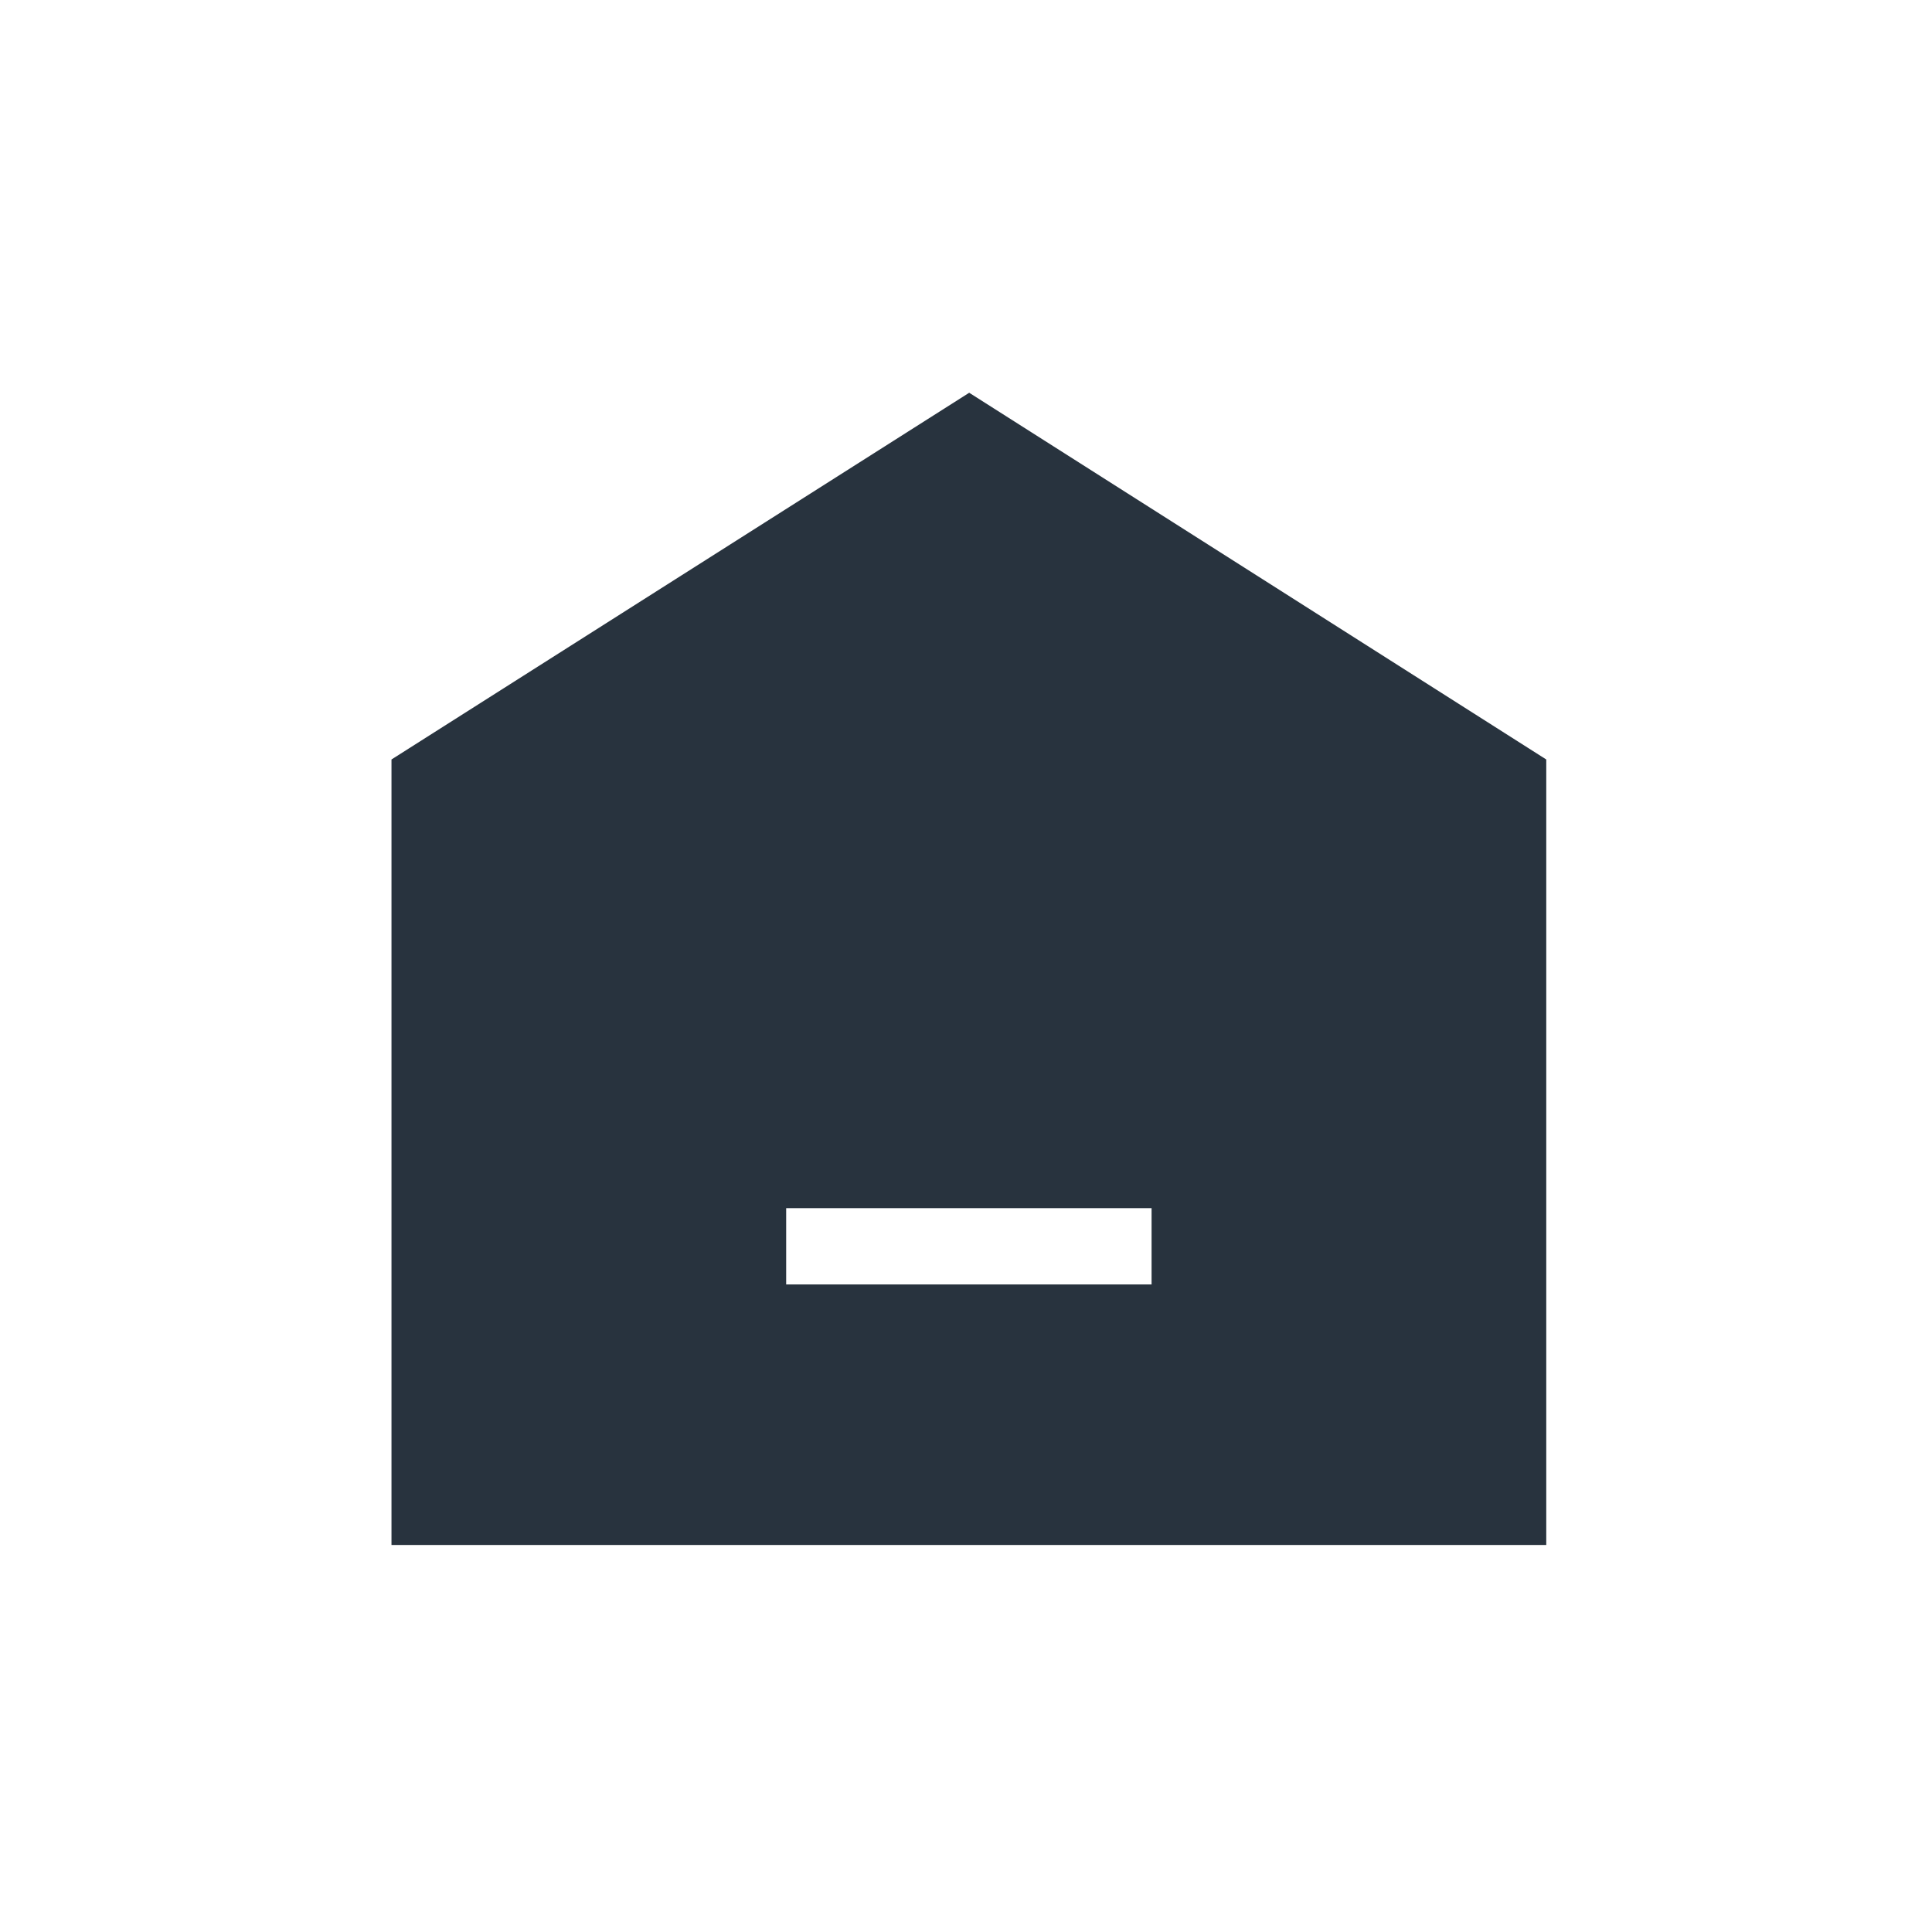 <svg width="38" height="38" viewBox="0 0 38 38" fill="none" xmlns="http://www.w3.org/2000/svg">
<g filter="url(#filter0_d_554_3329)">
<path d="M19.063 3.725L7.7 10.938V26.388H30.413V10.938L19.063 3.725ZM22.65 21.263H15.463V19.763H22.65V21.263Z" fill="#28333E"/>
</g>
<defs>
<filter id="filter0_d_554_3329" x="0" y="0" width="38" height="38" filterUnits="userSpaceOnUse" color-interpolation-filters="sRGB">
<feFlood flood-opacity="0" result="BackgroundImageFix"/>
<feColorMatrix in="SourceAlpha" type="matrix" values="0 0 0 0 0 0 0 0 0 0 0 0 0 0 0 0 0 0 127 0" result="hardAlpha"/>
<feOffset dy="4"/>
<feGaussianBlur stdDeviation="2"/>
<feComposite in2="hardAlpha" operator="out"/>
<feColorMatrix type="matrix" values="0 0 0 0 0 0 0 0 0 0 0 0 0 0 0 0 0 0 0.25 0"/>
<feBlend mode="normal" in2="BackgroundImageFix" result="effect1_dropShadow_554_3329"/>
<feBlend mode="normal" in="SourceGraphic" in2="effect1_dropShadow_554_3329" result="shape"/>
</filter>
</defs>
</svg>
